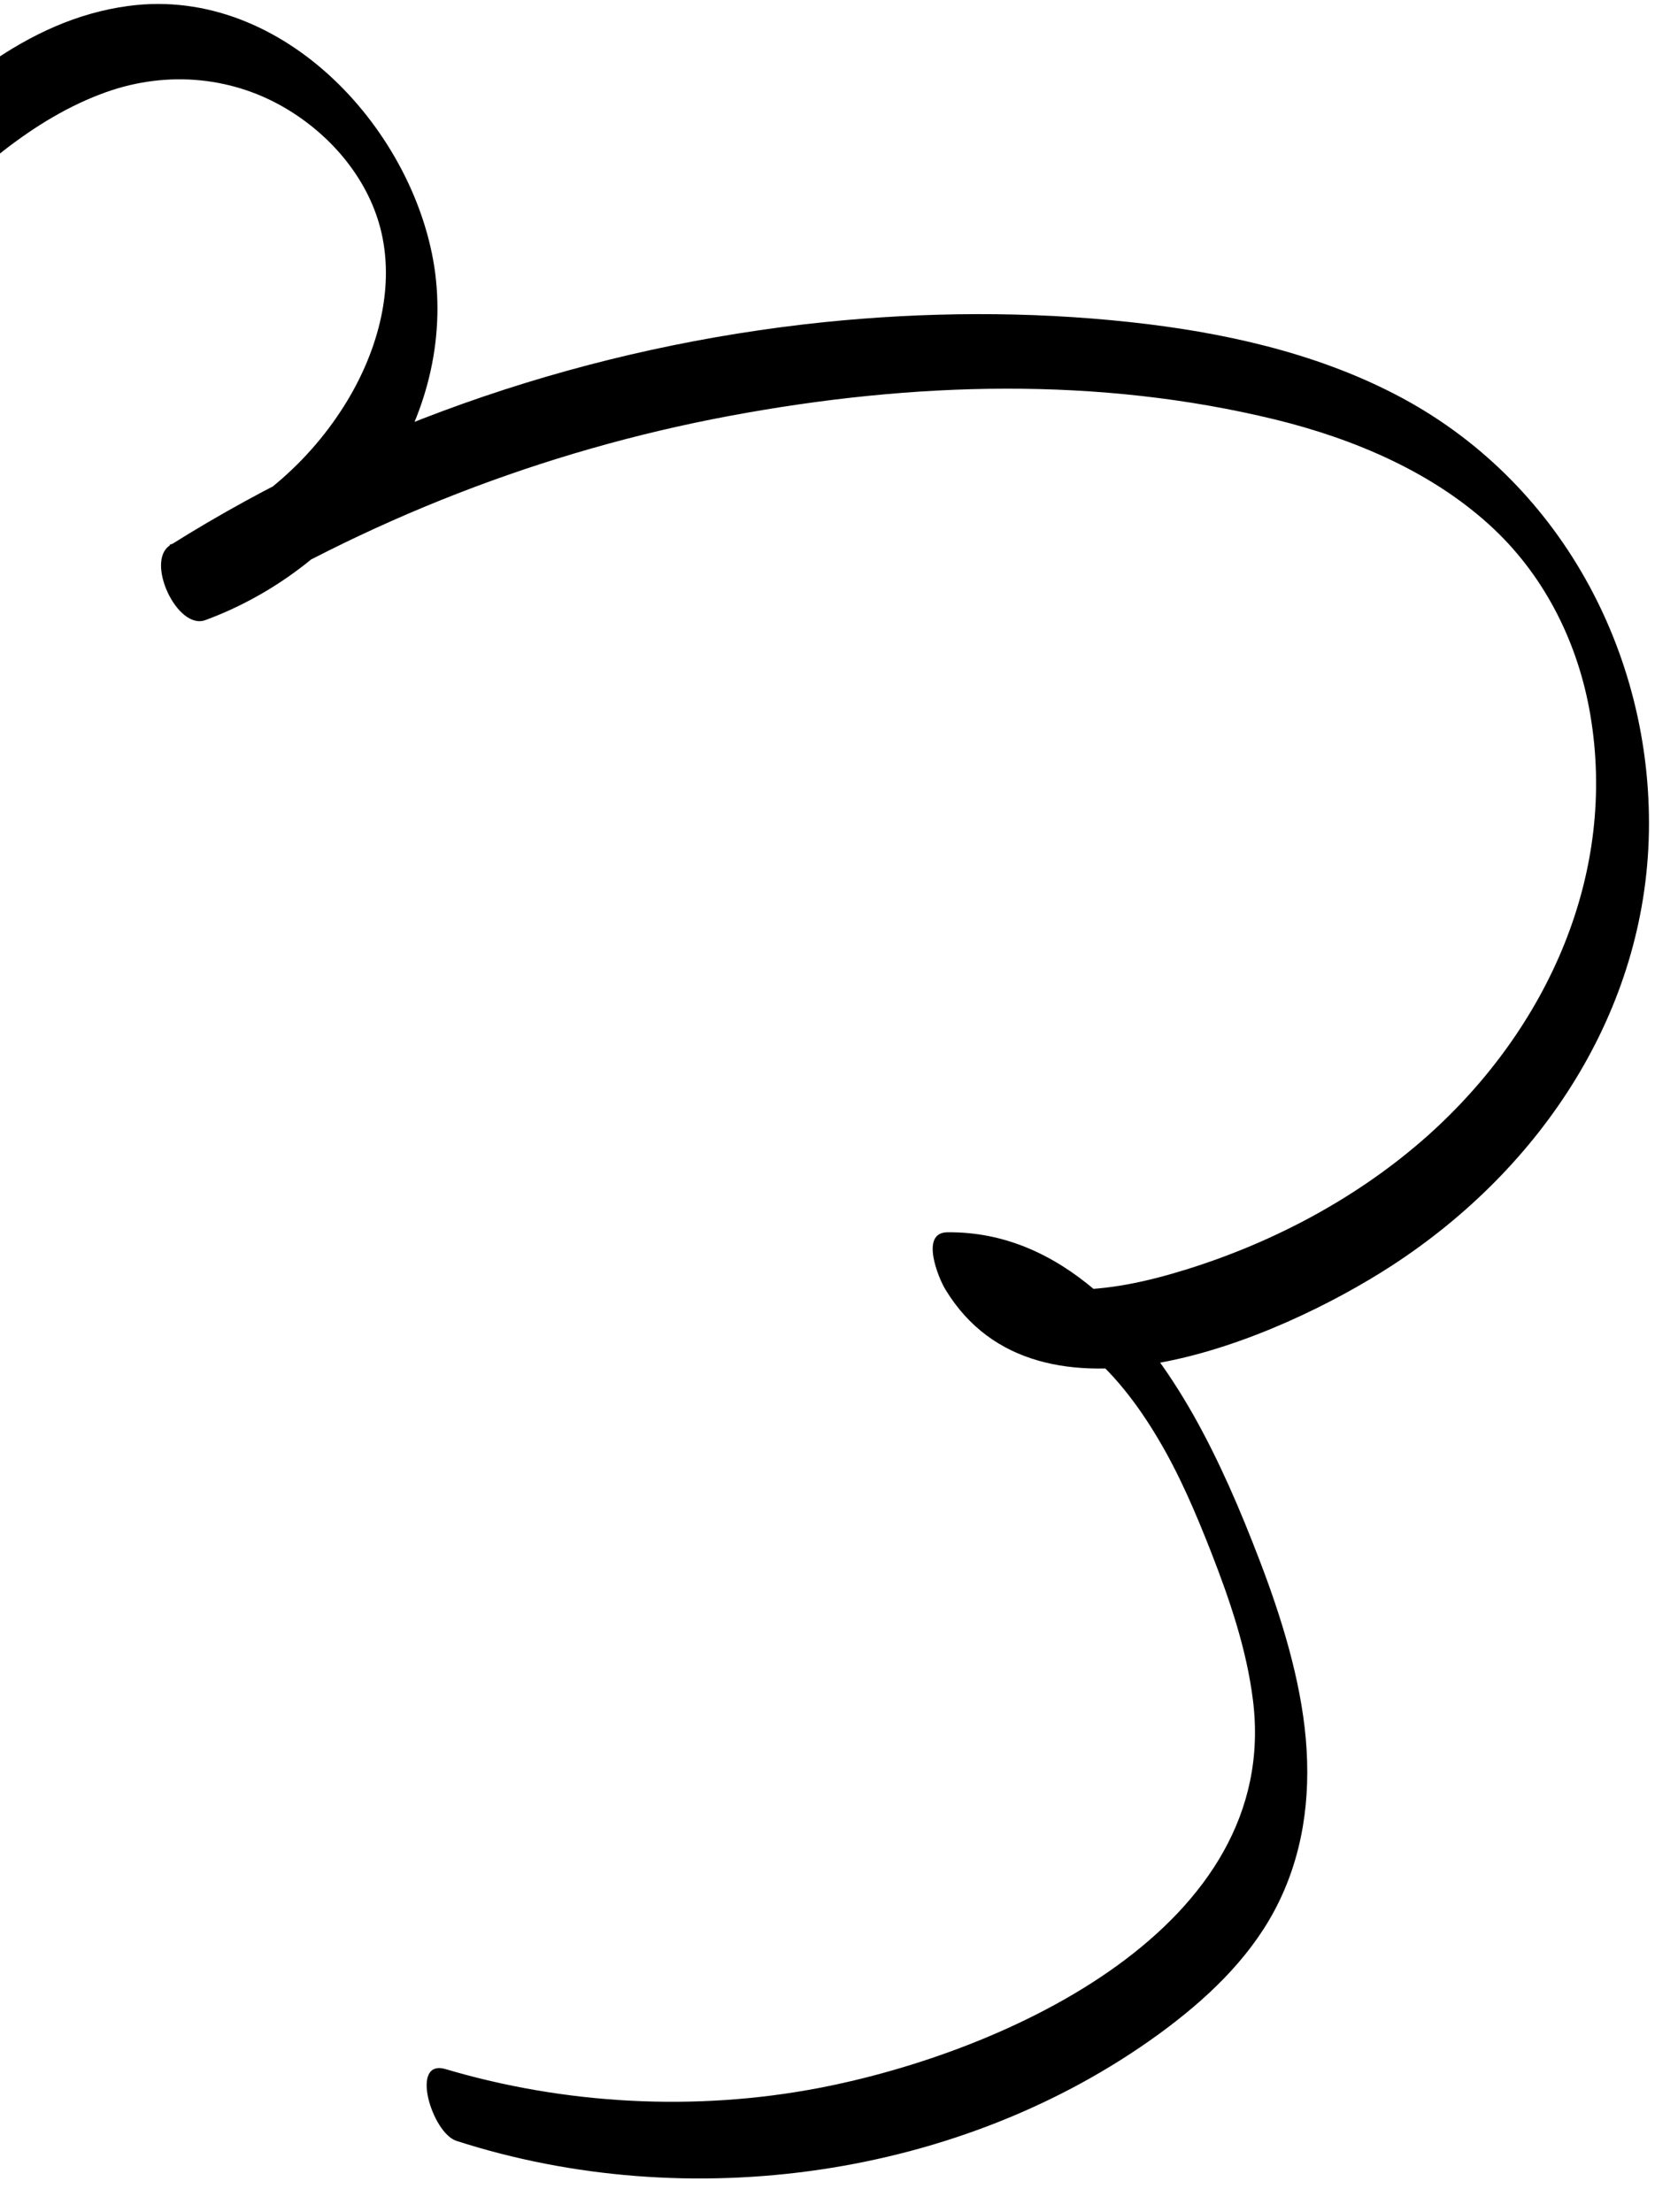 <svg width="44" height="58" viewBox="0 0 44 58" fill="none" xmlns="http://www.w3.org/2000/svg">
<path d="M-2.173 5.977C-0.716 4.571 0.826 3.115 2.784 2.415C4.402 1.84 6.153 2.004 7.603 2.908C8.808 3.657 9.759 4.851 10.031 6.233C10.34 7.795 9.805 9.46 8.935 10.778C7.873 12.398 6.291 13.619 4.445 14.284L5.373 16.244C9.575 13.642 14.238 11.818 19.119 10.906C23.999 9.994 28.831 9.879 33.427 10.996C35.525 11.509 37.615 12.397 39.181 13.877C40.549 15.174 41.392 16.911 41.701 18.742C42.405 22.898 40.594 26.946 37.448 29.764C35.647 31.371 33.44 32.554 31.122 33.277C30.093 33.597 29.04 33.837 27.956 33.809C27.085 33.784 25.998 33.62 25.522 32.829L25.472 34.328C27.762 34.302 29.287 35.905 30.358 37.704C30.922 38.646 31.355 39.667 31.756 40.688C32.245 41.941 32.689 43.238 32.855 44.578C33.595 50.516 26.419 53.798 21.447 54.746C18.222 55.359 14.817 55.175 11.687 54.247C10.734 53.963 11.325 55.921 11.968 56.127C18.044 58.088 25.191 57.109 30.395 53.322C31.596 52.445 32.717 51.401 33.417 50.092C34.168 48.683 34.376 47.141 34.24 45.584C34.103 44.027 33.601 42.397 33.022 40.891C32.525 39.594 31.981 38.32 31.297 37.105C29.969 34.756 27.849 32.272 24.84 32.307C24.109 32.313 24.617 33.528 24.79 33.806C27.217 37.812 33.514 35.117 36.493 33.183C40.446 30.615 43.156 26.489 43.237 21.808C43.318 17.126 40.9 12.572 36.593 10.343C34.458 9.235 32.03 8.704 29.634 8.445C26.974 8.157 24.267 8.174 21.601 8.447C15.53 9.077 9.607 11.06 4.458 14.297C3.803 14.71 4.645 16.533 5.386 16.257C9.136 14.875 11.917 11.122 11.411 7.154C10.926 3.48 7.459 -0.386 3.376 0.155C0.647 0.515 -1.423 2.452 -3.296 4.269C-3.789 4.749 -2.778 6.558 -2.173 5.977Z" fill="black"/>
</svg>
